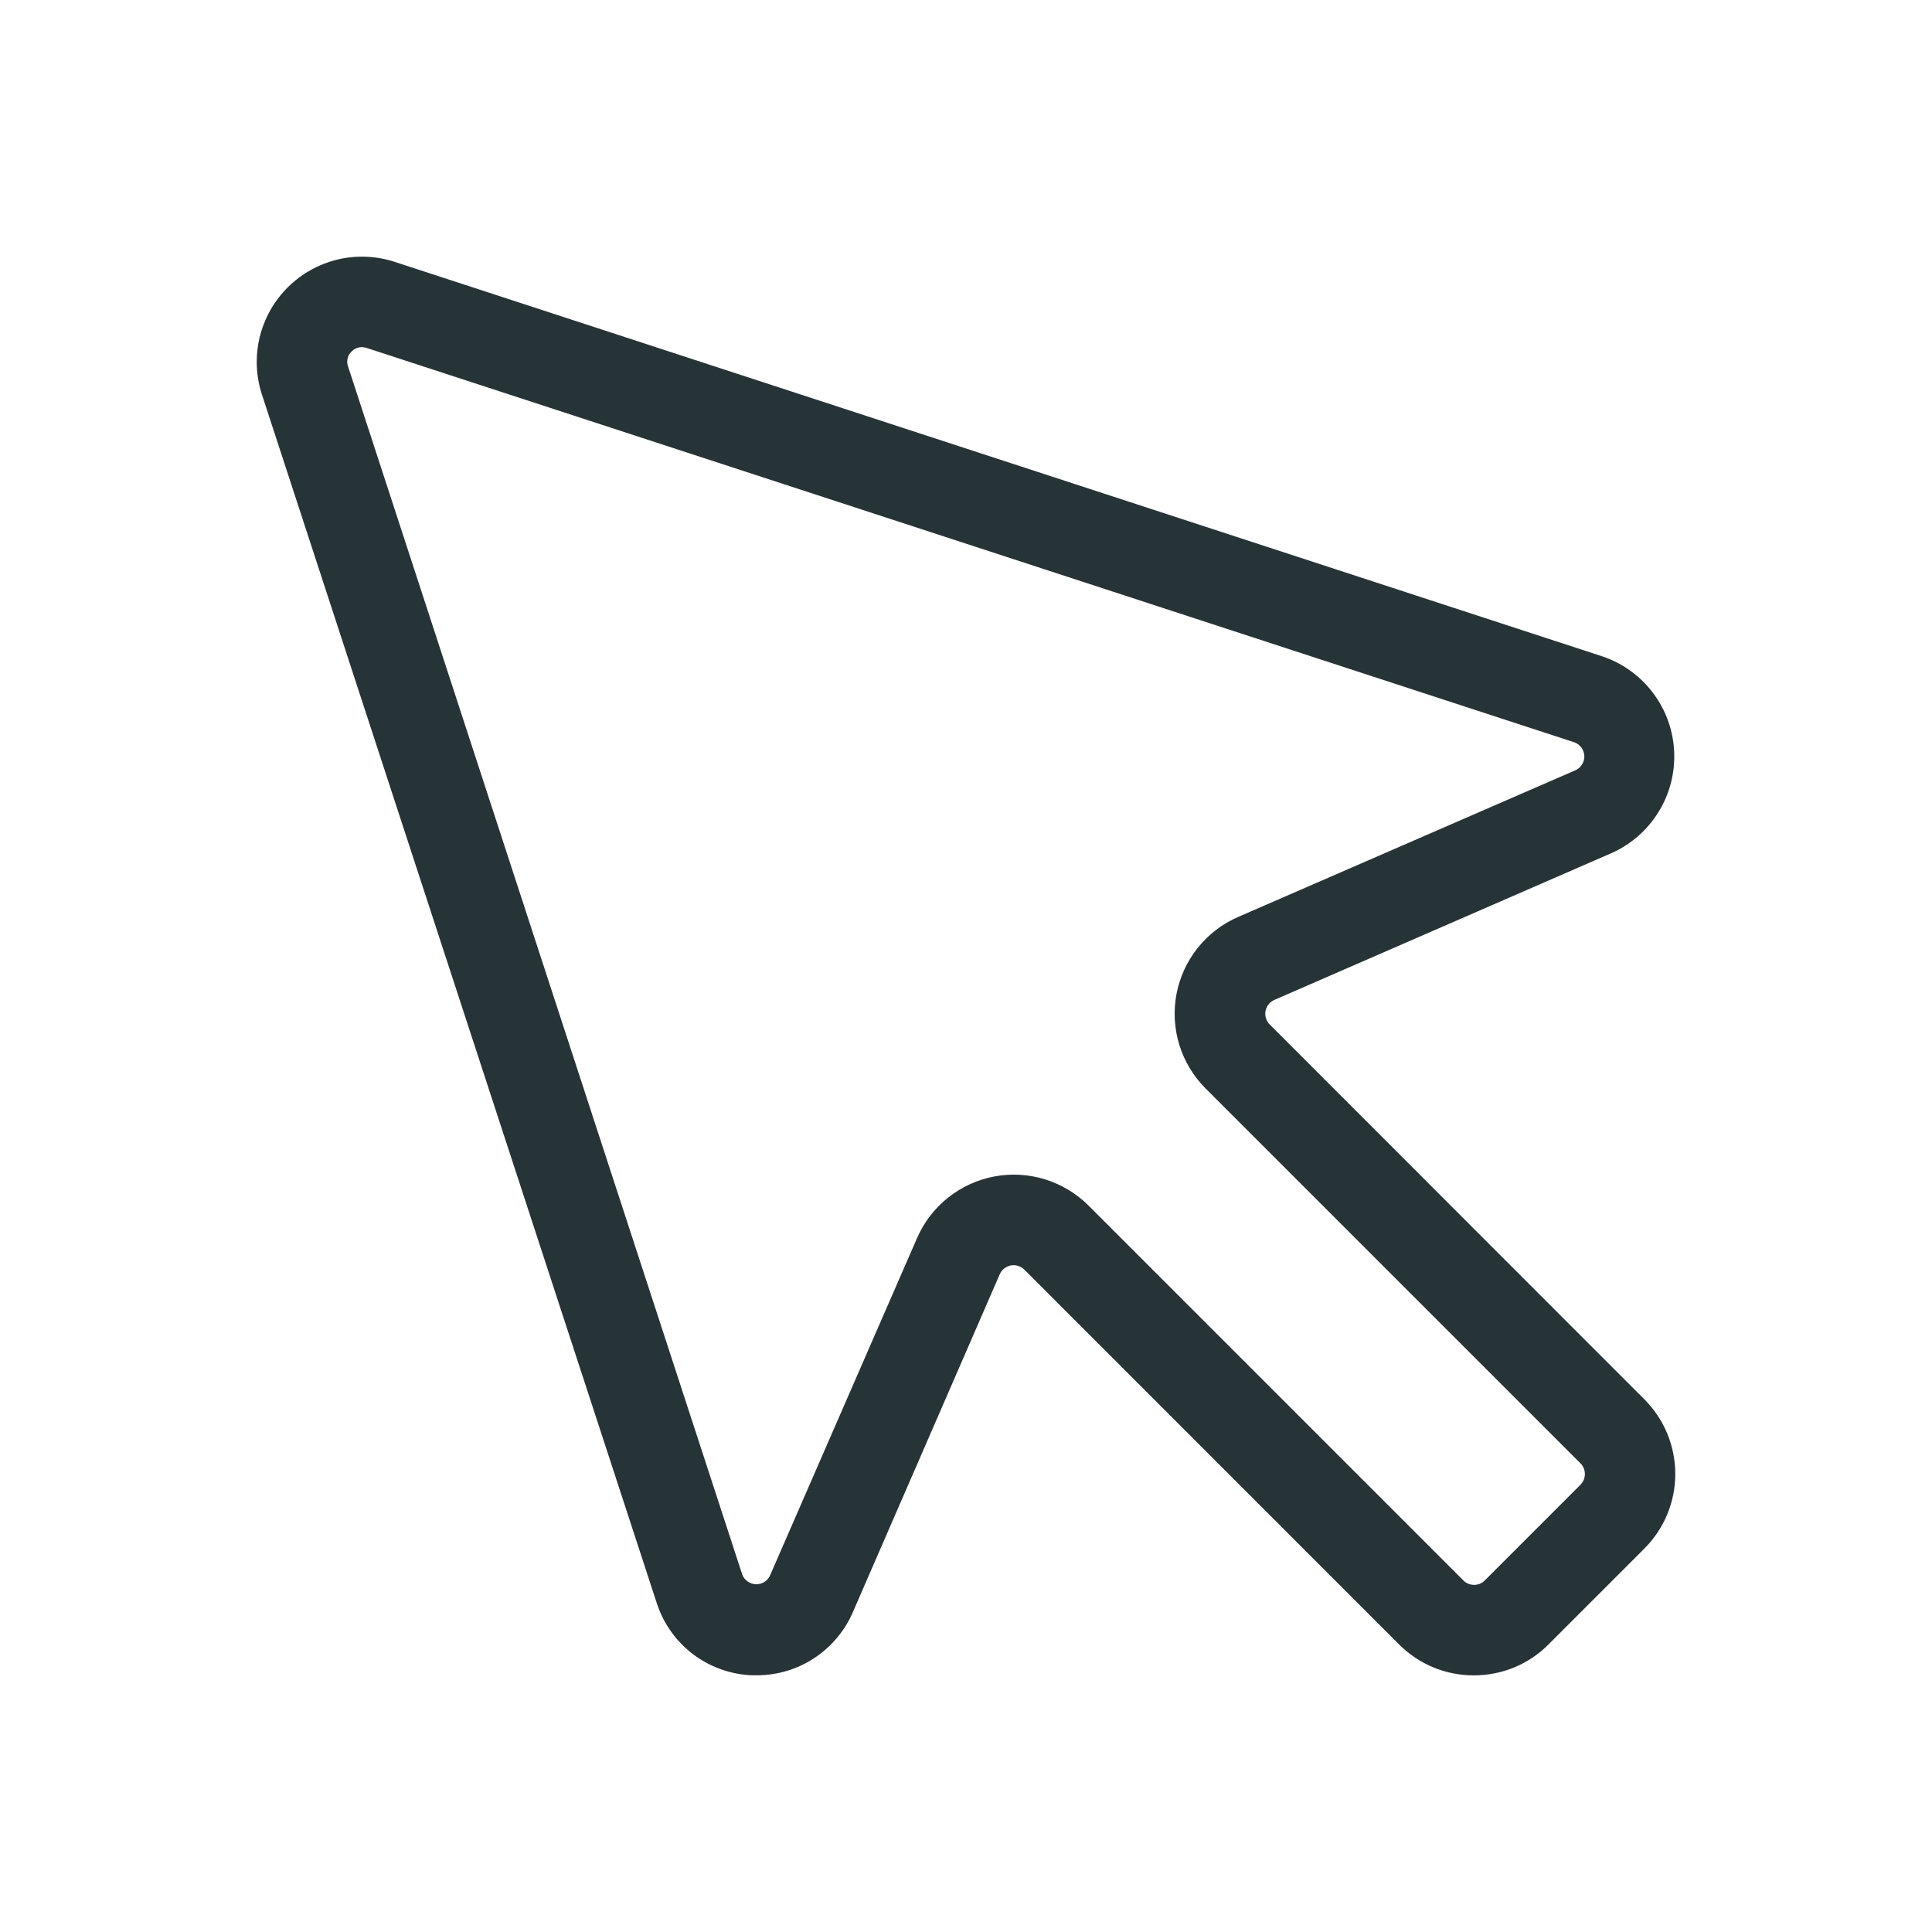 <svg width="24" height="24" viewBox="0 0 24 24" fill="none" xmlns="http://www.w3.org/2000/svg">
<path d="M15.772 12.726C15.751 12.704 15.735 12.677 15.726 12.648C15.717 12.619 15.715 12.588 15.721 12.558C15.727 12.528 15.74 12.5 15.759 12.476C15.778 12.452 15.803 12.433 15.831 12.421L20.027 10.594C20.267 10.485 20.468 10.307 20.605 10.083C20.743 9.859 20.809 9.598 20.797 9.336C20.785 9.073 20.694 8.82 20.536 8.61C20.378 8.399 20.16 8.241 19.912 8.156L4.903 3.253C4.673 3.178 4.428 3.168 4.193 3.224C3.958 3.281 3.743 3.401 3.572 3.572C3.402 3.742 3.282 3.957 3.225 4.192C3.169 4.427 3.179 4.673 3.254 4.902L8.157 19.91C8.238 20.163 8.395 20.386 8.606 20.547C8.817 20.707 9.073 20.8 9.338 20.811H9.403C9.657 20.811 9.905 20.736 10.116 20.597C10.328 20.457 10.494 20.259 10.595 20.026L12.419 15.83C12.431 15.802 12.45 15.777 12.474 15.758C12.498 15.739 12.526 15.726 12.556 15.72C12.586 15.714 12.617 15.716 12.646 15.725C12.675 15.734 12.702 15.75 12.724 15.771L17.38 20.428C17.502 20.55 17.647 20.647 17.806 20.713C17.965 20.779 18.136 20.812 18.308 20.812C18.481 20.812 18.651 20.779 18.811 20.713C18.97 20.647 19.115 20.55 19.236 20.428L20.426 19.238C20.548 19.116 20.645 18.972 20.711 18.812C20.777 18.653 20.811 18.483 20.811 18.31C20.811 18.138 20.777 17.967 20.711 17.808C20.645 17.649 20.548 17.504 20.426 17.382L15.772 12.726ZM19.633 18.444L18.444 19.633C18.427 19.651 18.406 19.664 18.384 19.674C18.361 19.683 18.336 19.688 18.312 19.688C18.287 19.688 18.263 19.683 18.24 19.674C18.217 19.664 18.196 19.651 18.179 19.633L13.522 14.976C13.371 14.825 13.185 14.713 12.981 14.65C12.776 14.587 12.56 14.575 12.349 14.615C12.139 14.655 11.942 14.746 11.775 14.879C11.608 15.013 11.476 15.185 11.391 15.382L9.563 19.577C9.547 19.609 9.522 19.636 9.491 19.654C9.459 19.673 9.423 19.682 9.387 19.68C9.351 19.678 9.316 19.666 9.287 19.645C9.257 19.624 9.234 19.595 9.221 19.561L4.324 4.553C4.312 4.521 4.31 4.486 4.318 4.453C4.325 4.42 4.343 4.389 4.368 4.366C4.401 4.332 4.447 4.313 4.494 4.312C4.515 4.313 4.535 4.316 4.554 4.322L19.562 9.223C19.596 9.236 19.625 9.259 19.646 9.288C19.667 9.318 19.679 9.353 19.681 9.389C19.683 9.425 19.674 9.461 19.655 9.492C19.637 9.524 19.61 9.549 19.578 9.565L15.382 11.39C15.185 11.475 15.013 11.607 14.879 11.774C14.746 11.941 14.655 12.138 14.615 12.348C14.575 12.559 14.587 12.775 14.65 12.98C14.713 13.184 14.825 13.37 14.976 13.521L19.633 18.178C19.651 18.195 19.664 18.216 19.674 18.239C19.683 18.262 19.688 18.286 19.688 18.311C19.688 18.335 19.683 18.36 19.674 18.383C19.664 18.405 19.651 18.426 19.633 18.443V18.444Z" fill="#273437"/>
</svg>
